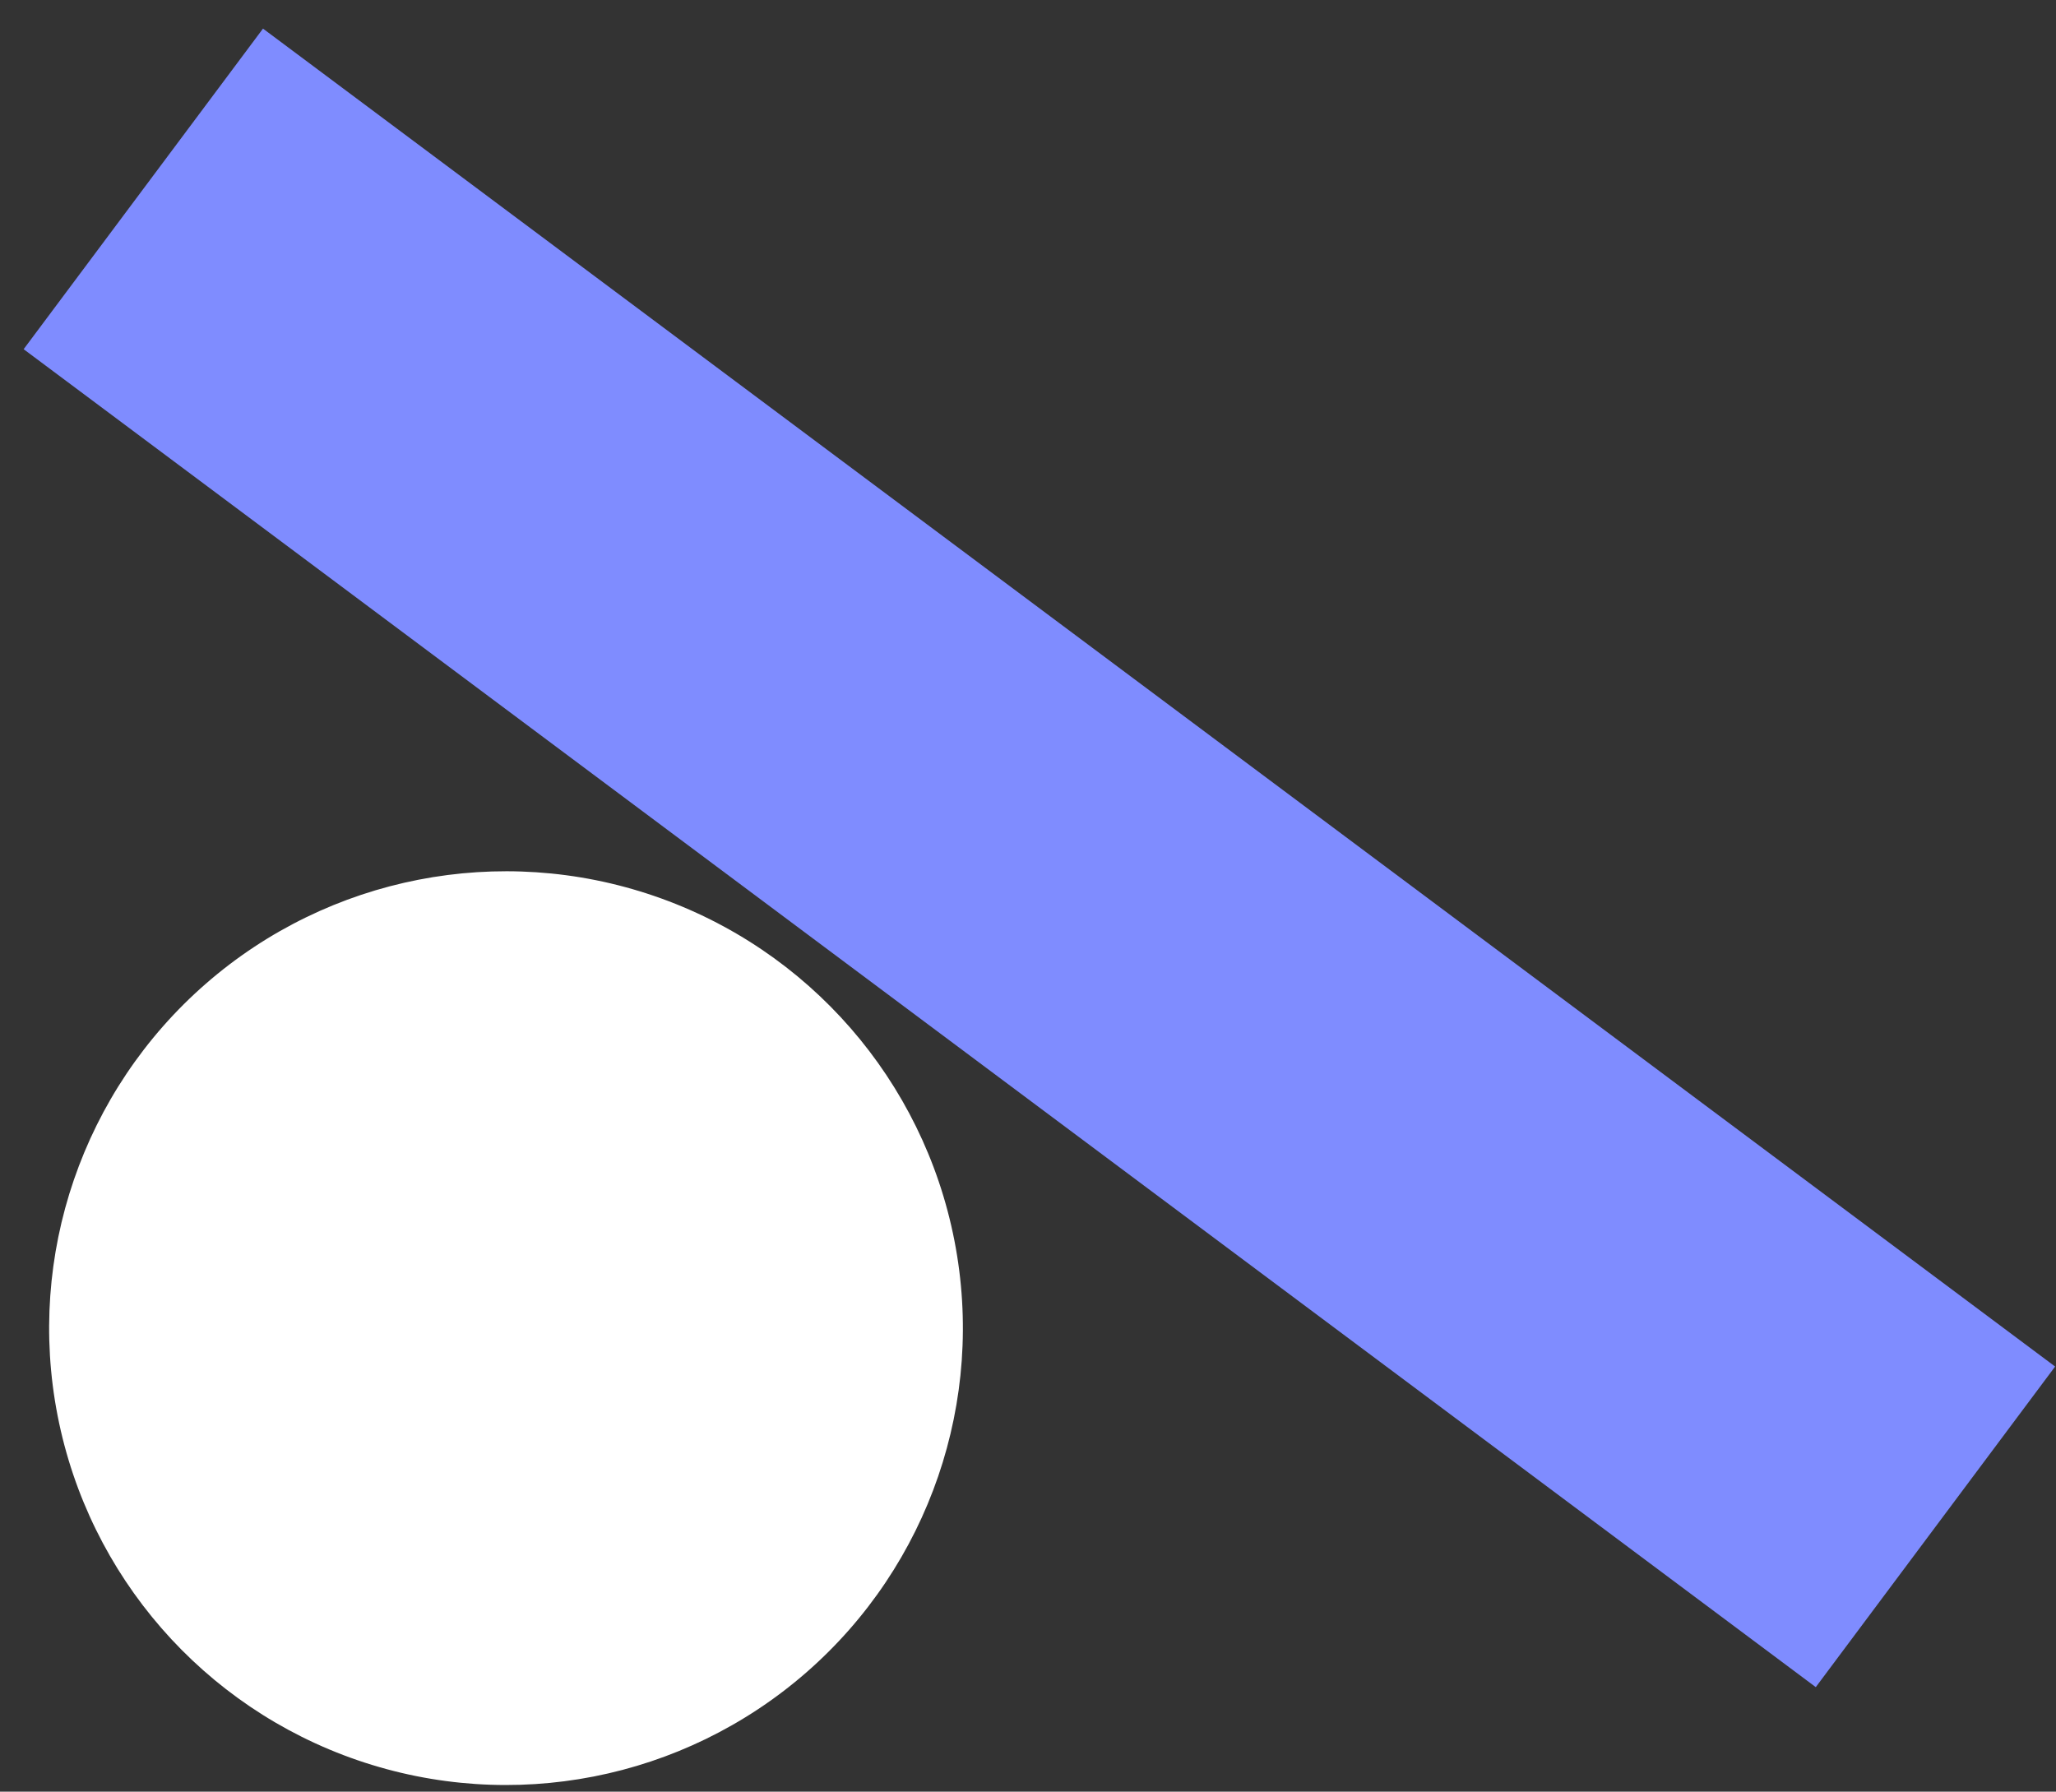 <svg width="70" height="61" viewBox="0 0 70 61" fill="none" xmlns="http://www.w3.org/2000/svg">
<rect x="0" y="0" width="70" height="61" fill="#333333" stroke="none"/>
<rect width="76.175" height="13.627" transform="matrix(0.801 0.598 0.598 -0.801 0.805 11.889)" fill="#7F8CFF"/>
<circle cx="17.228" cy="45.219" r="15.555" transform="rotate(48.944 17.228 45.219)" fill="white"/>
</svg>
